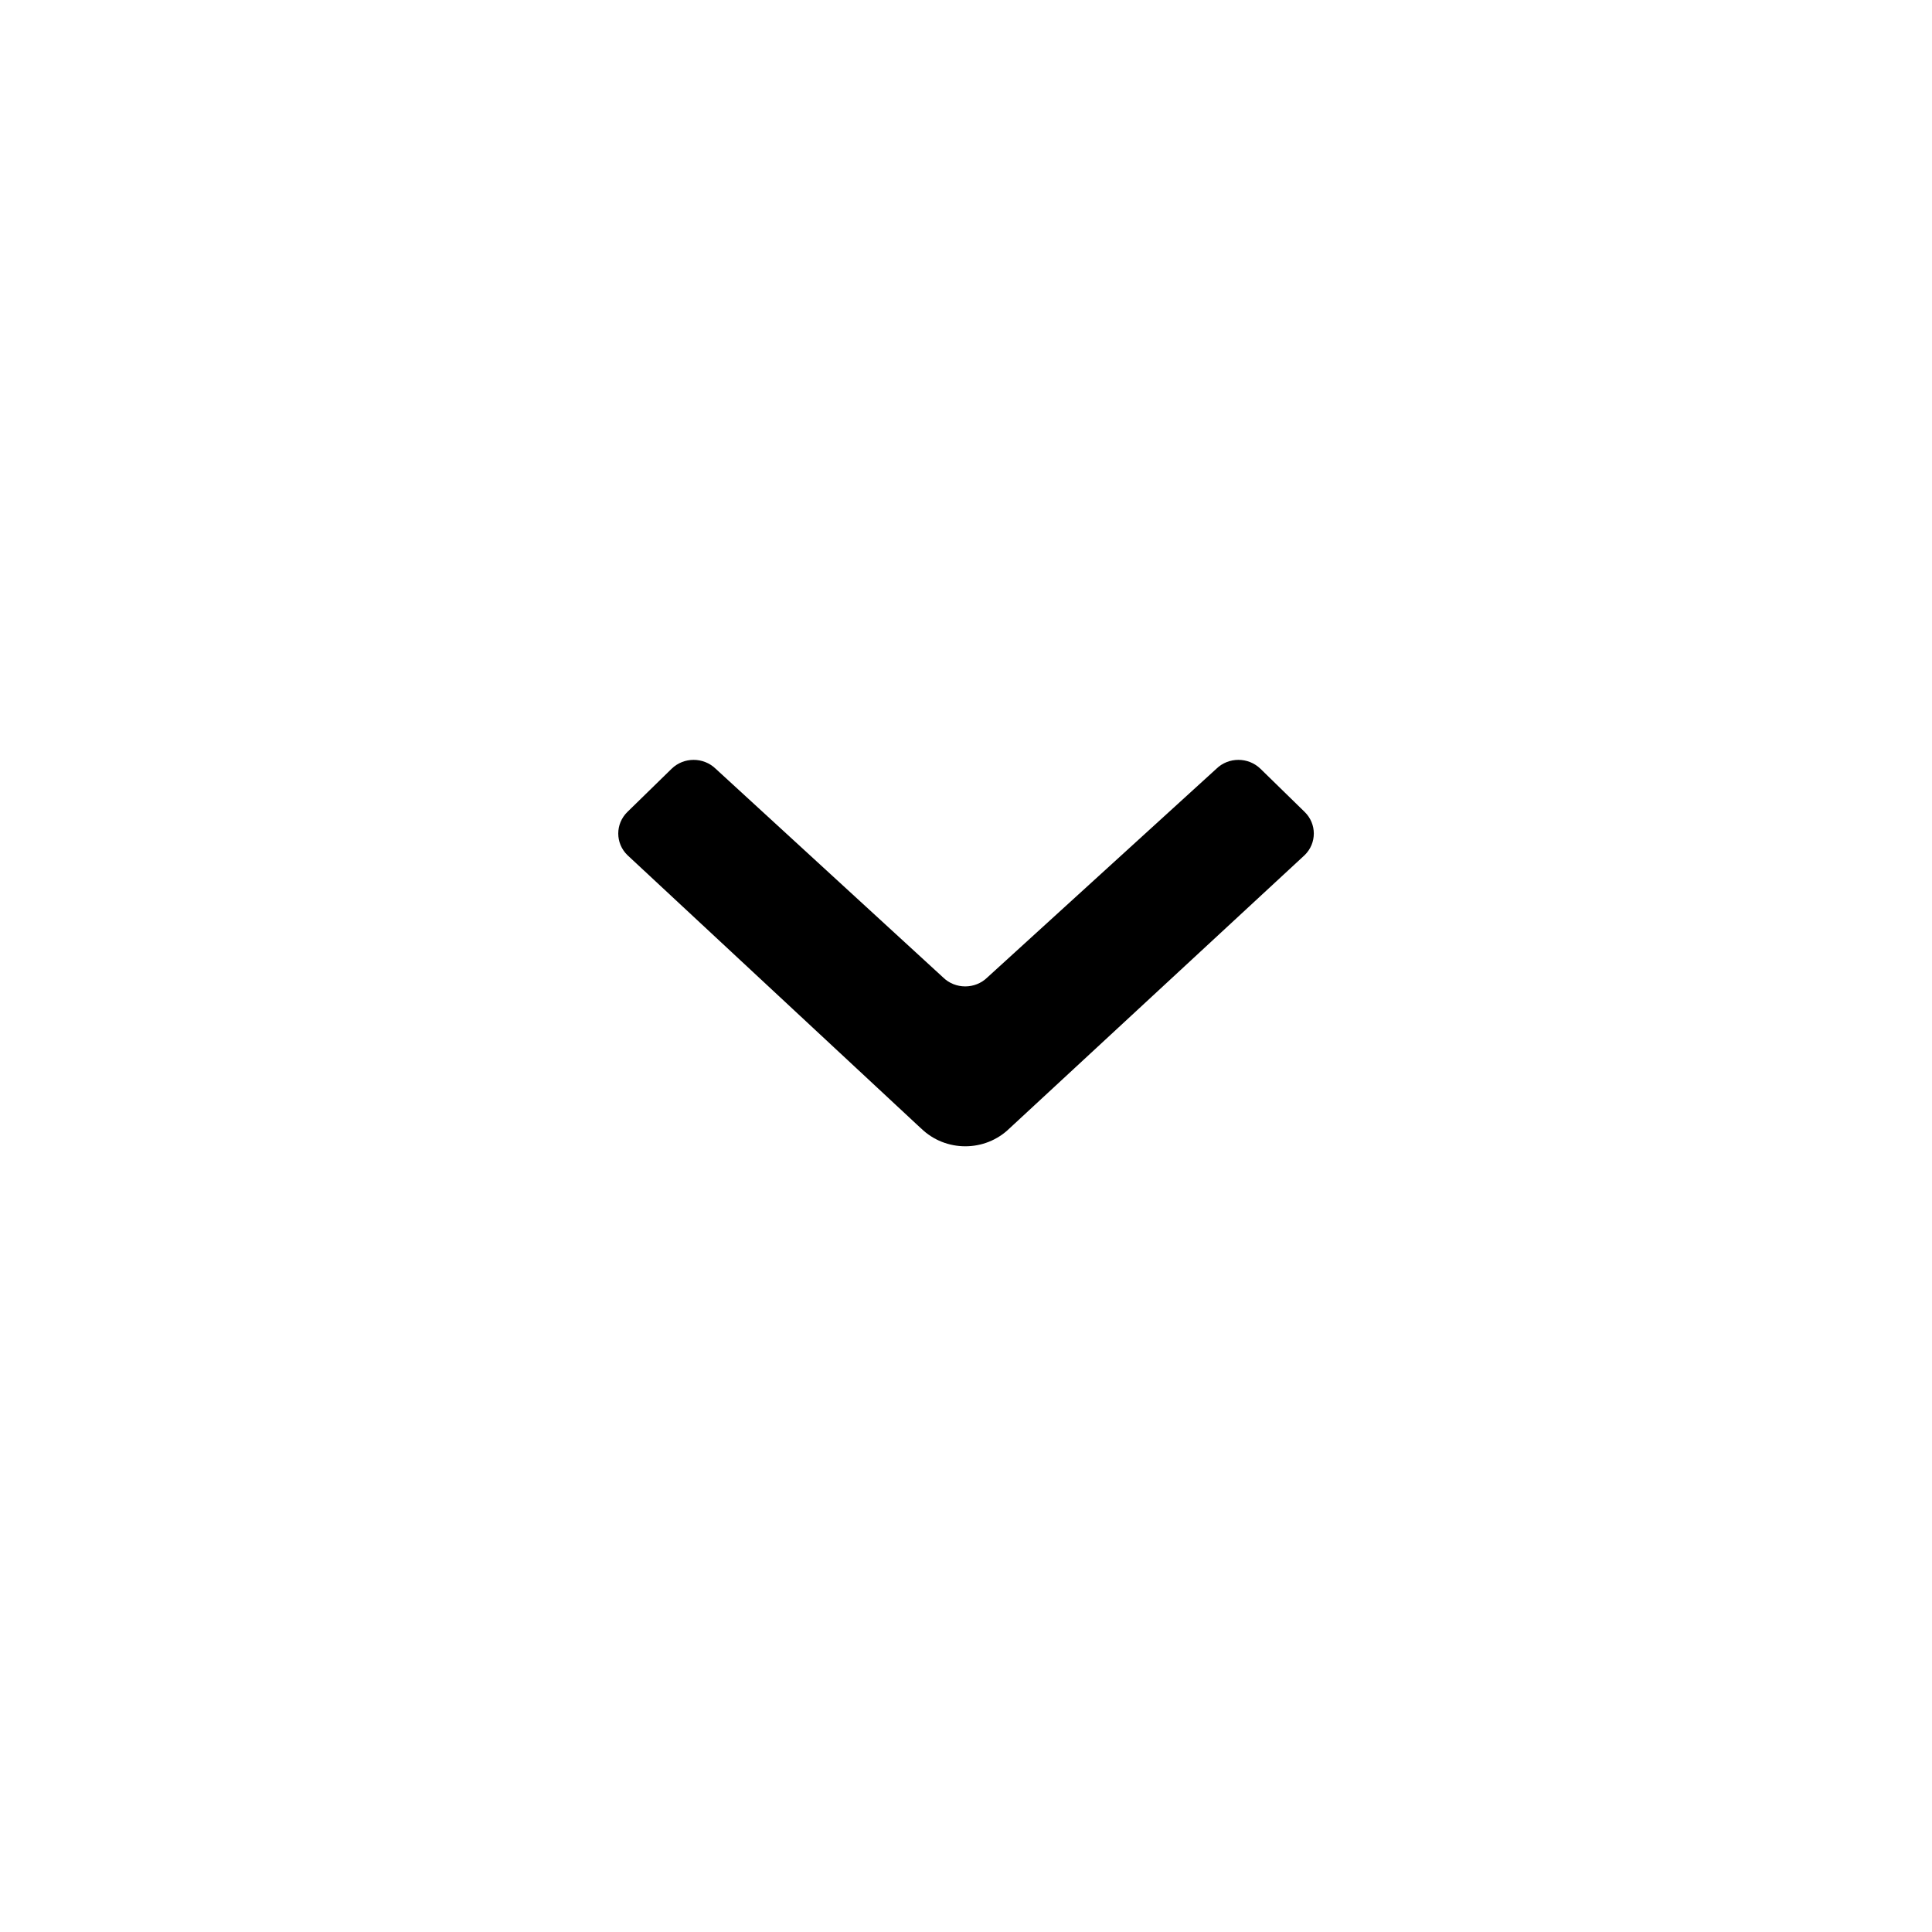 <svg height="30" viewBox="0 0 30 30" width="30" xmlns="http://www.w3.org/2000/svg"><path d="m14.302 17.522-4.56-4.244c-.189-.185-.189-.485 0-.67l.686-.67c.189-.185.496-.185.686 0l3.531 3.24c.189.185.497.185.686 0l3.556-3.24c.189-.185.496-.185.686 0l.686.67c.189.185.189.485 0 .67l-4.584 4.244c-.379.37-.993.37-1.372 0z"/></svg>
